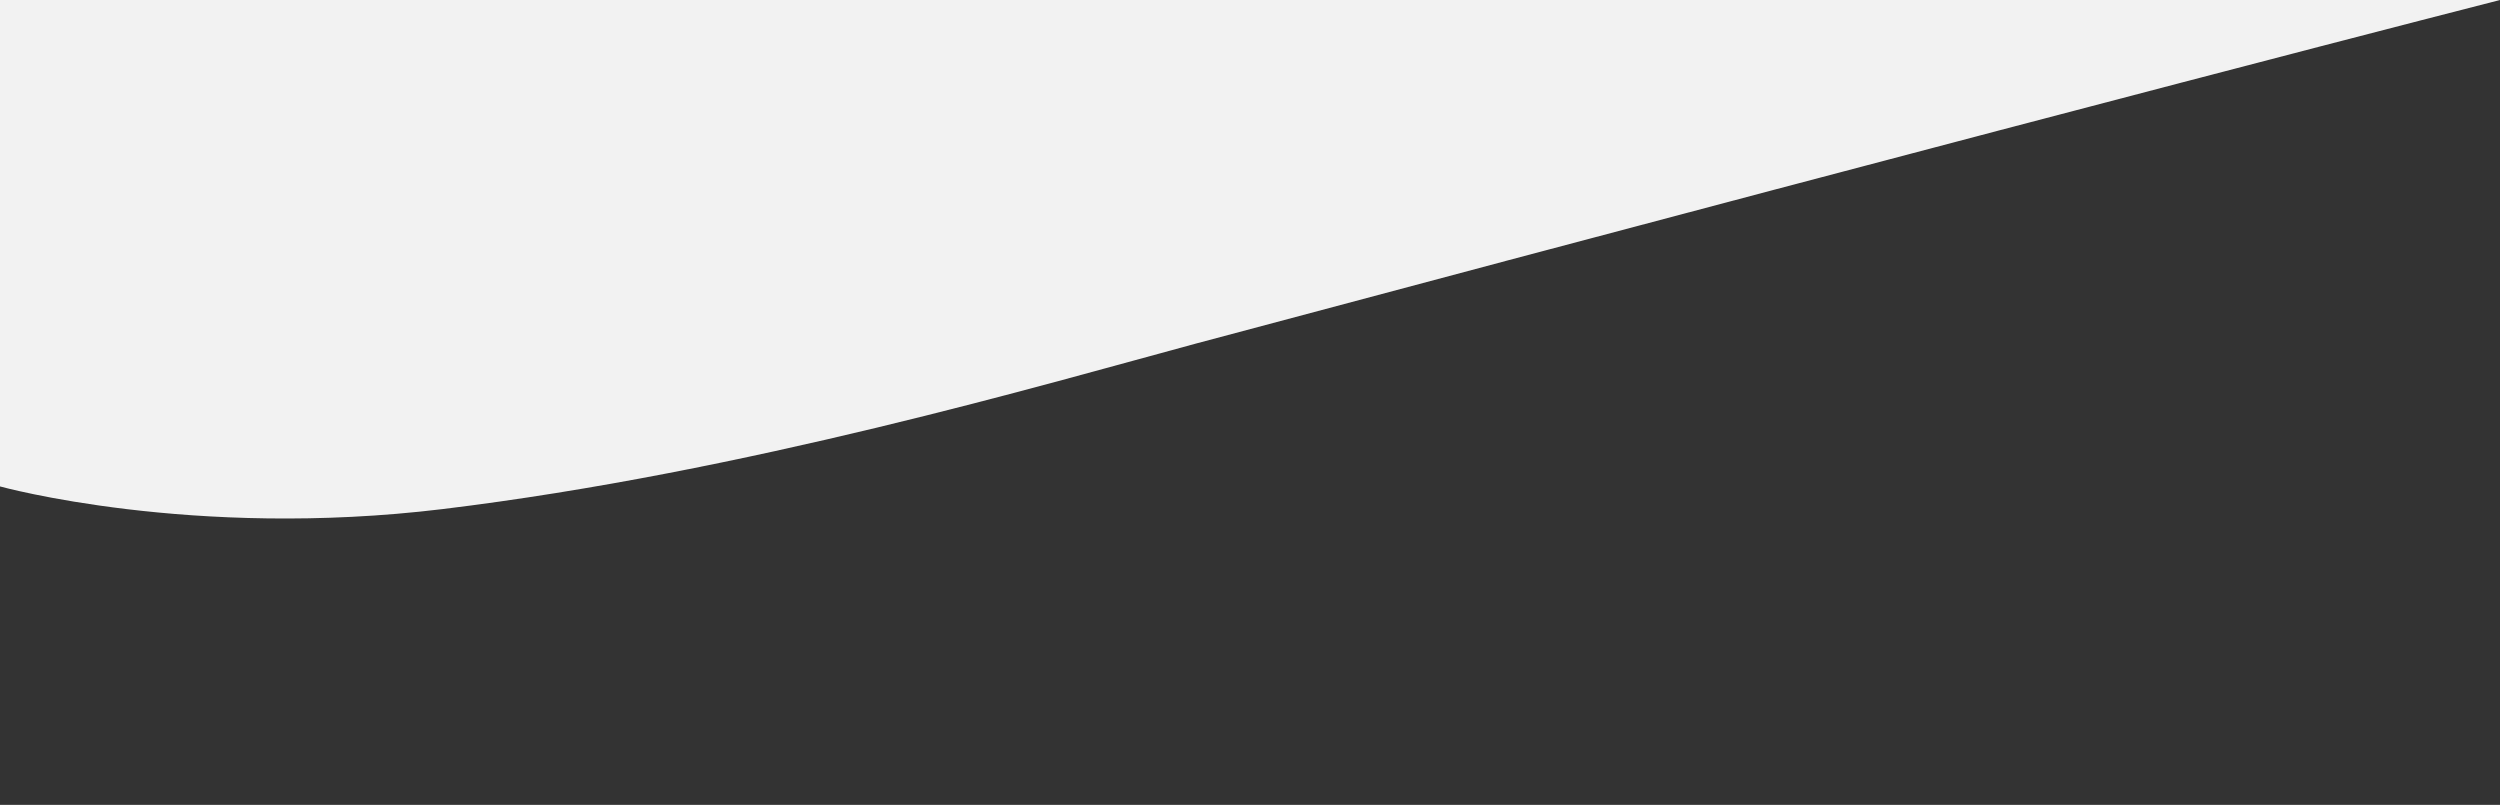 <?xml version="1.0" encoding="utf-8"?>
<!-- Generator: Adobe Illustrator 28.0.0, SVG Export Plug-In . SVG Version: 6.00 Build 0)  -->
<svg version="1.1" id="Layer_1" xmlns="http://www.w3.org/2000/svg" xmlns:xlink="http://www.w3.org/1999/xlink" x="0px" y="0px"
	 viewBox="0 0 442 142.3" style="enable-background:new 0 0 442 142.3;" xml:space="preserve">
<rect x="0" y="0" width="442" height="142.3" fill="#333333" stroke="none"/>
<style type="text/css">
	.st0{fill:#F2F2F2;}
	.st1{display:none;}
	.st2{display:inline;}
</style>
<g id="Layer_2_00000177468968668236765320000001669739445866510242_">
	<g id="home-1">
		<path class="st0" d="M0,86L0,0l442,0c0,0-73.7,18.8-230.4,60.7C184.9,67.9,131.8,83.5,78.3,90C33.9,95.4,0,86,0,86L0,86z"/>
	</g>
</g>
<g id="grey" class="st1">
	<g id="home-1_00000052088646726865288740000000363863755139250849_" class="st2">
		<path class="st0" d="M442,12.9v129.8H0c0,0,73.7-28.4,230.4-91.6c26.8-10.8,79.8-38.9,133.3-48.7C408.1-5.7,442,13,442,12.9
			L442,12.9z"/>
	</g>
</g>
</svg>
